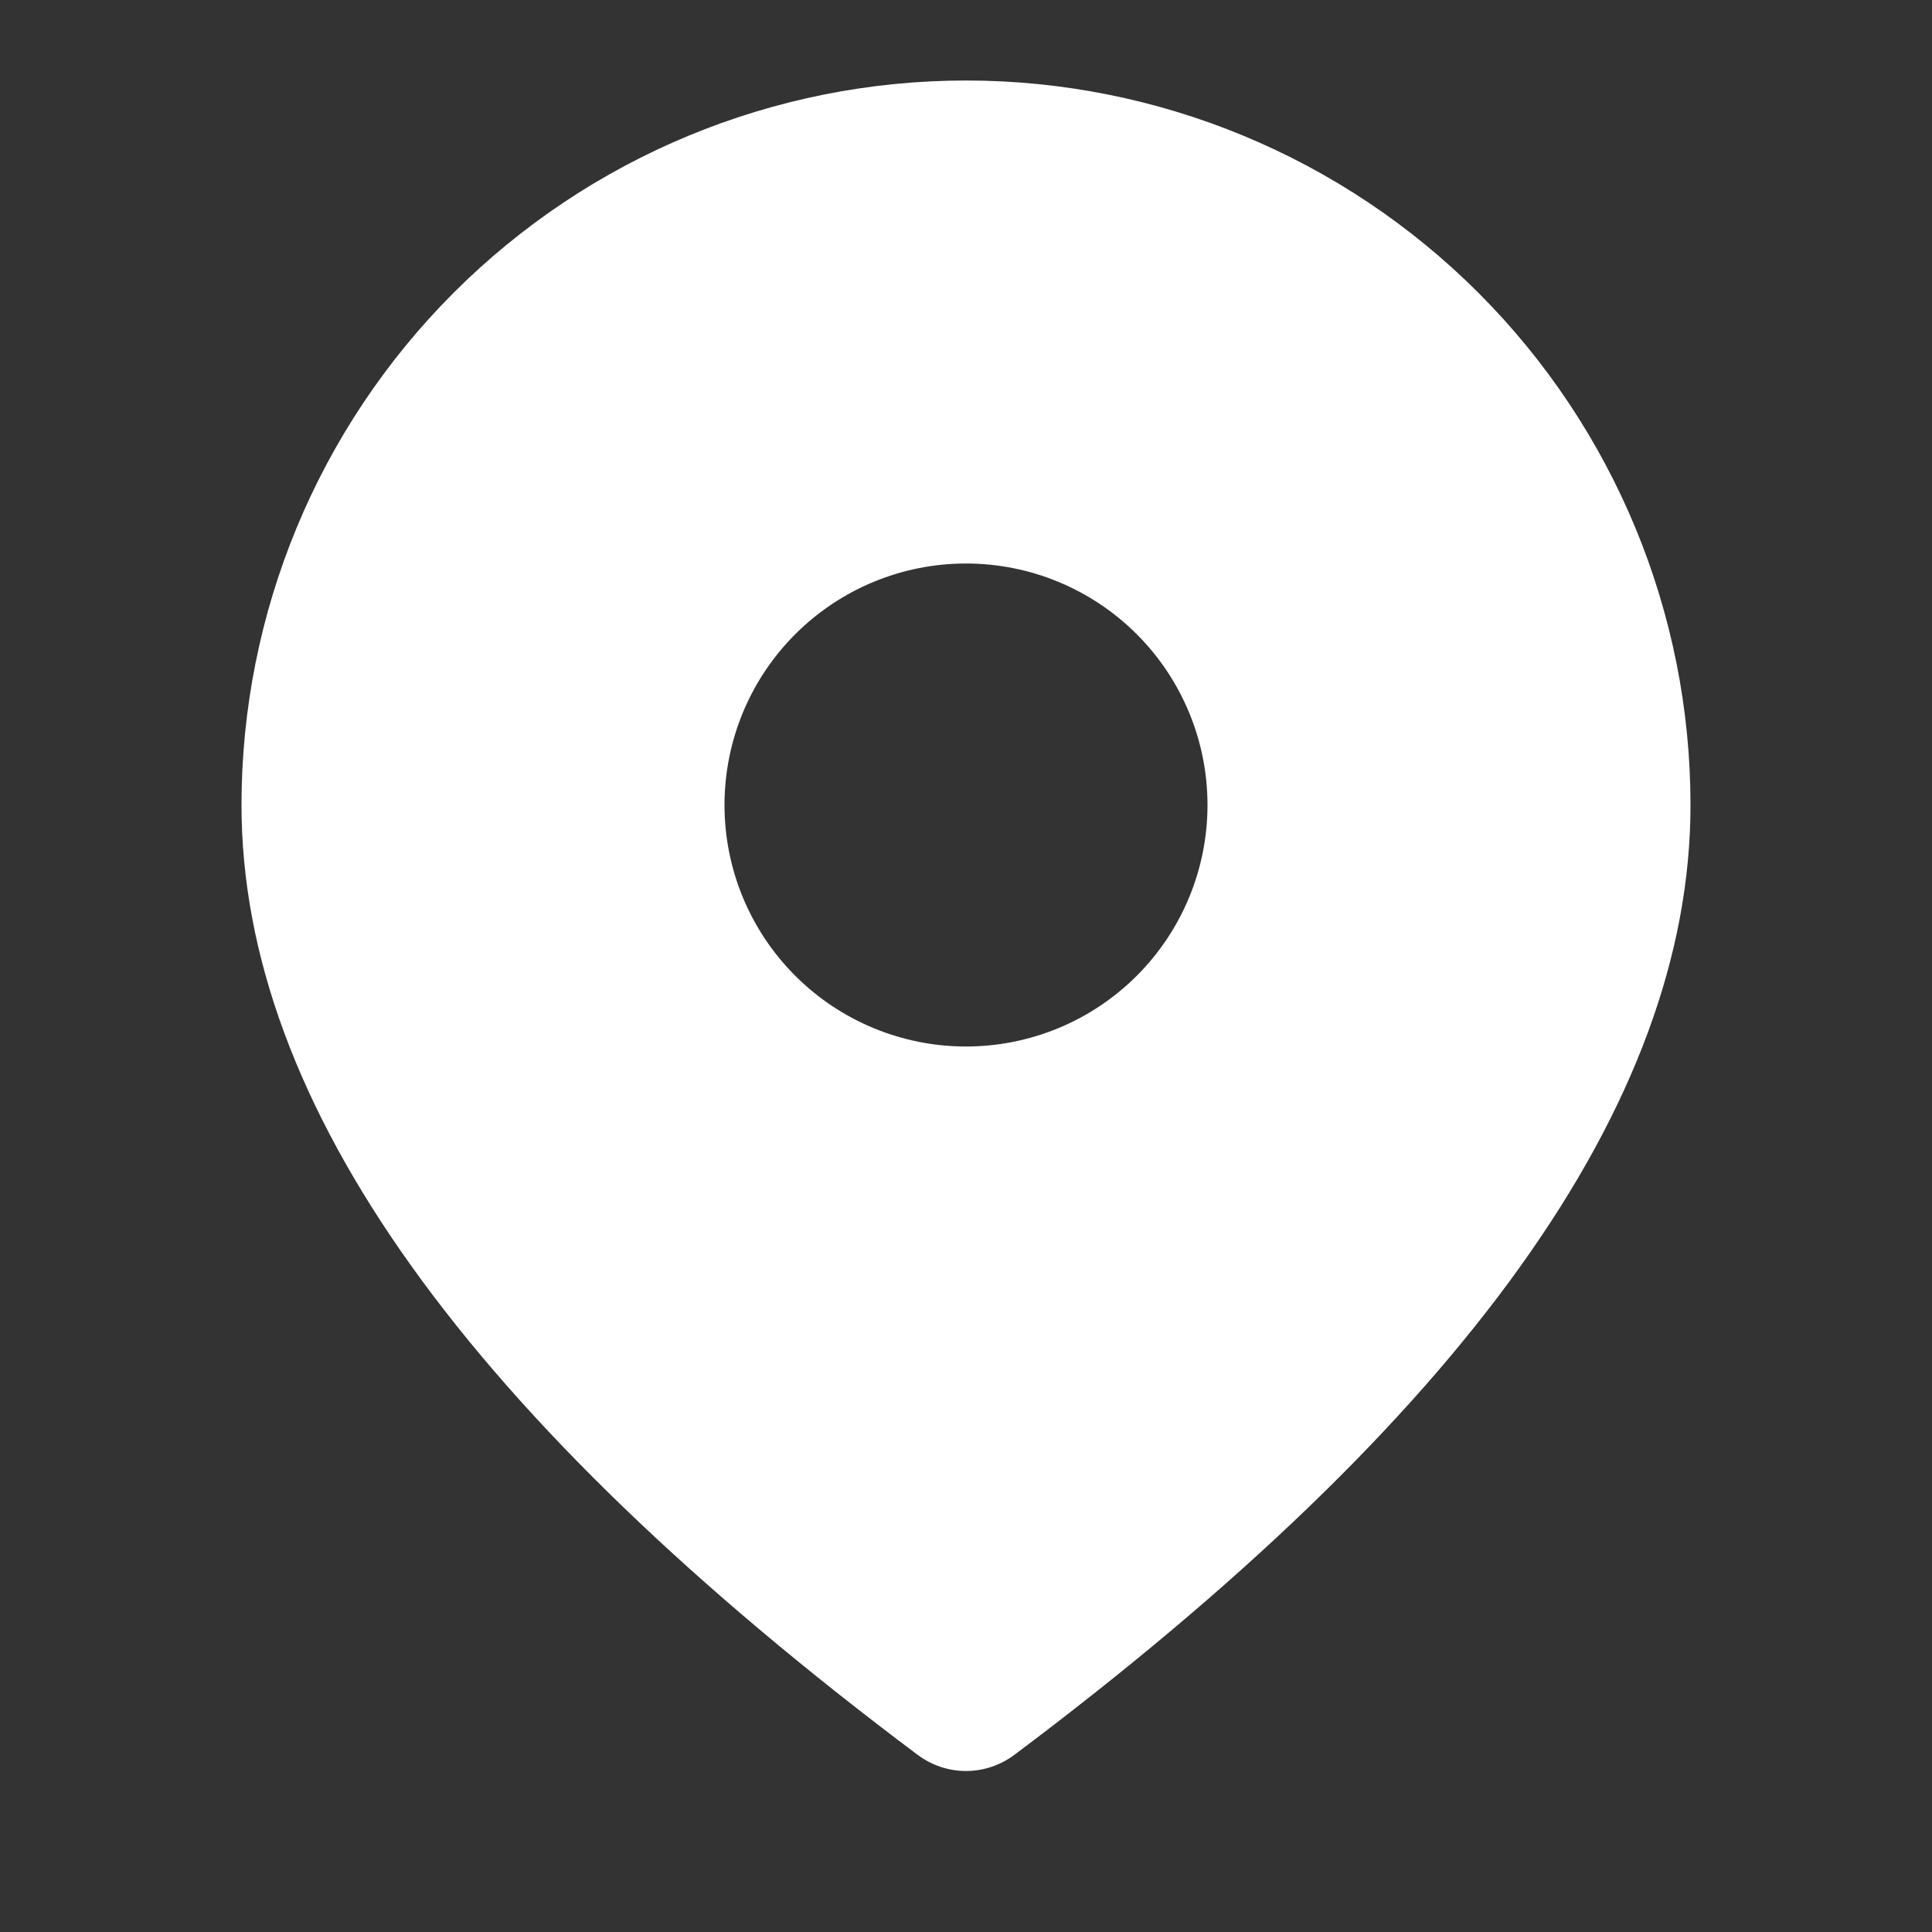 <svg width="18" height="18" viewBox="0 0 18 18" fill="none" xmlns="http://www.w3.org/2000/svg">
<rect x="0" y="0" width="18" height="18" fill="#333333" stroke="none"/>
<path d="M9 0.75C10.79 0.75 12.507 1.461 13.773 2.727C15.039 3.993 15.75 5.71 15.75 7.5C15.75 10.294 13.62 13.223 9.45 16.35C9.32 16.447 9.162 16.5 9 16.5C8.838 16.5 8.68 16.447 8.55 16.35C4.38 13.223 2.25 10.294 2.25 7.5C2.25 5.71 2.961 3.993 4.227 2.727C5.493 1.461 7.21 0.75 9 0.75ZM9 5.25C8.403 5.25 7.831 5.487 7.409 5.909C6.987 6.331 6.75 6.903 6.75 7.5C6.75 8.097 6.987 8.669 7.409 9.091C7.831 9.513 8.403 9.75 9 9.75C9.597 9.75 10.169 9.513 10.591 9.091C11.013 8.669 11.25 8.097 11.25 7.5C11.25 6.903 11.013 6.331 10.591 5.909C10.169 5.487 9.597 5.25 9 5.25Z" fill="white"/>
</svg>
